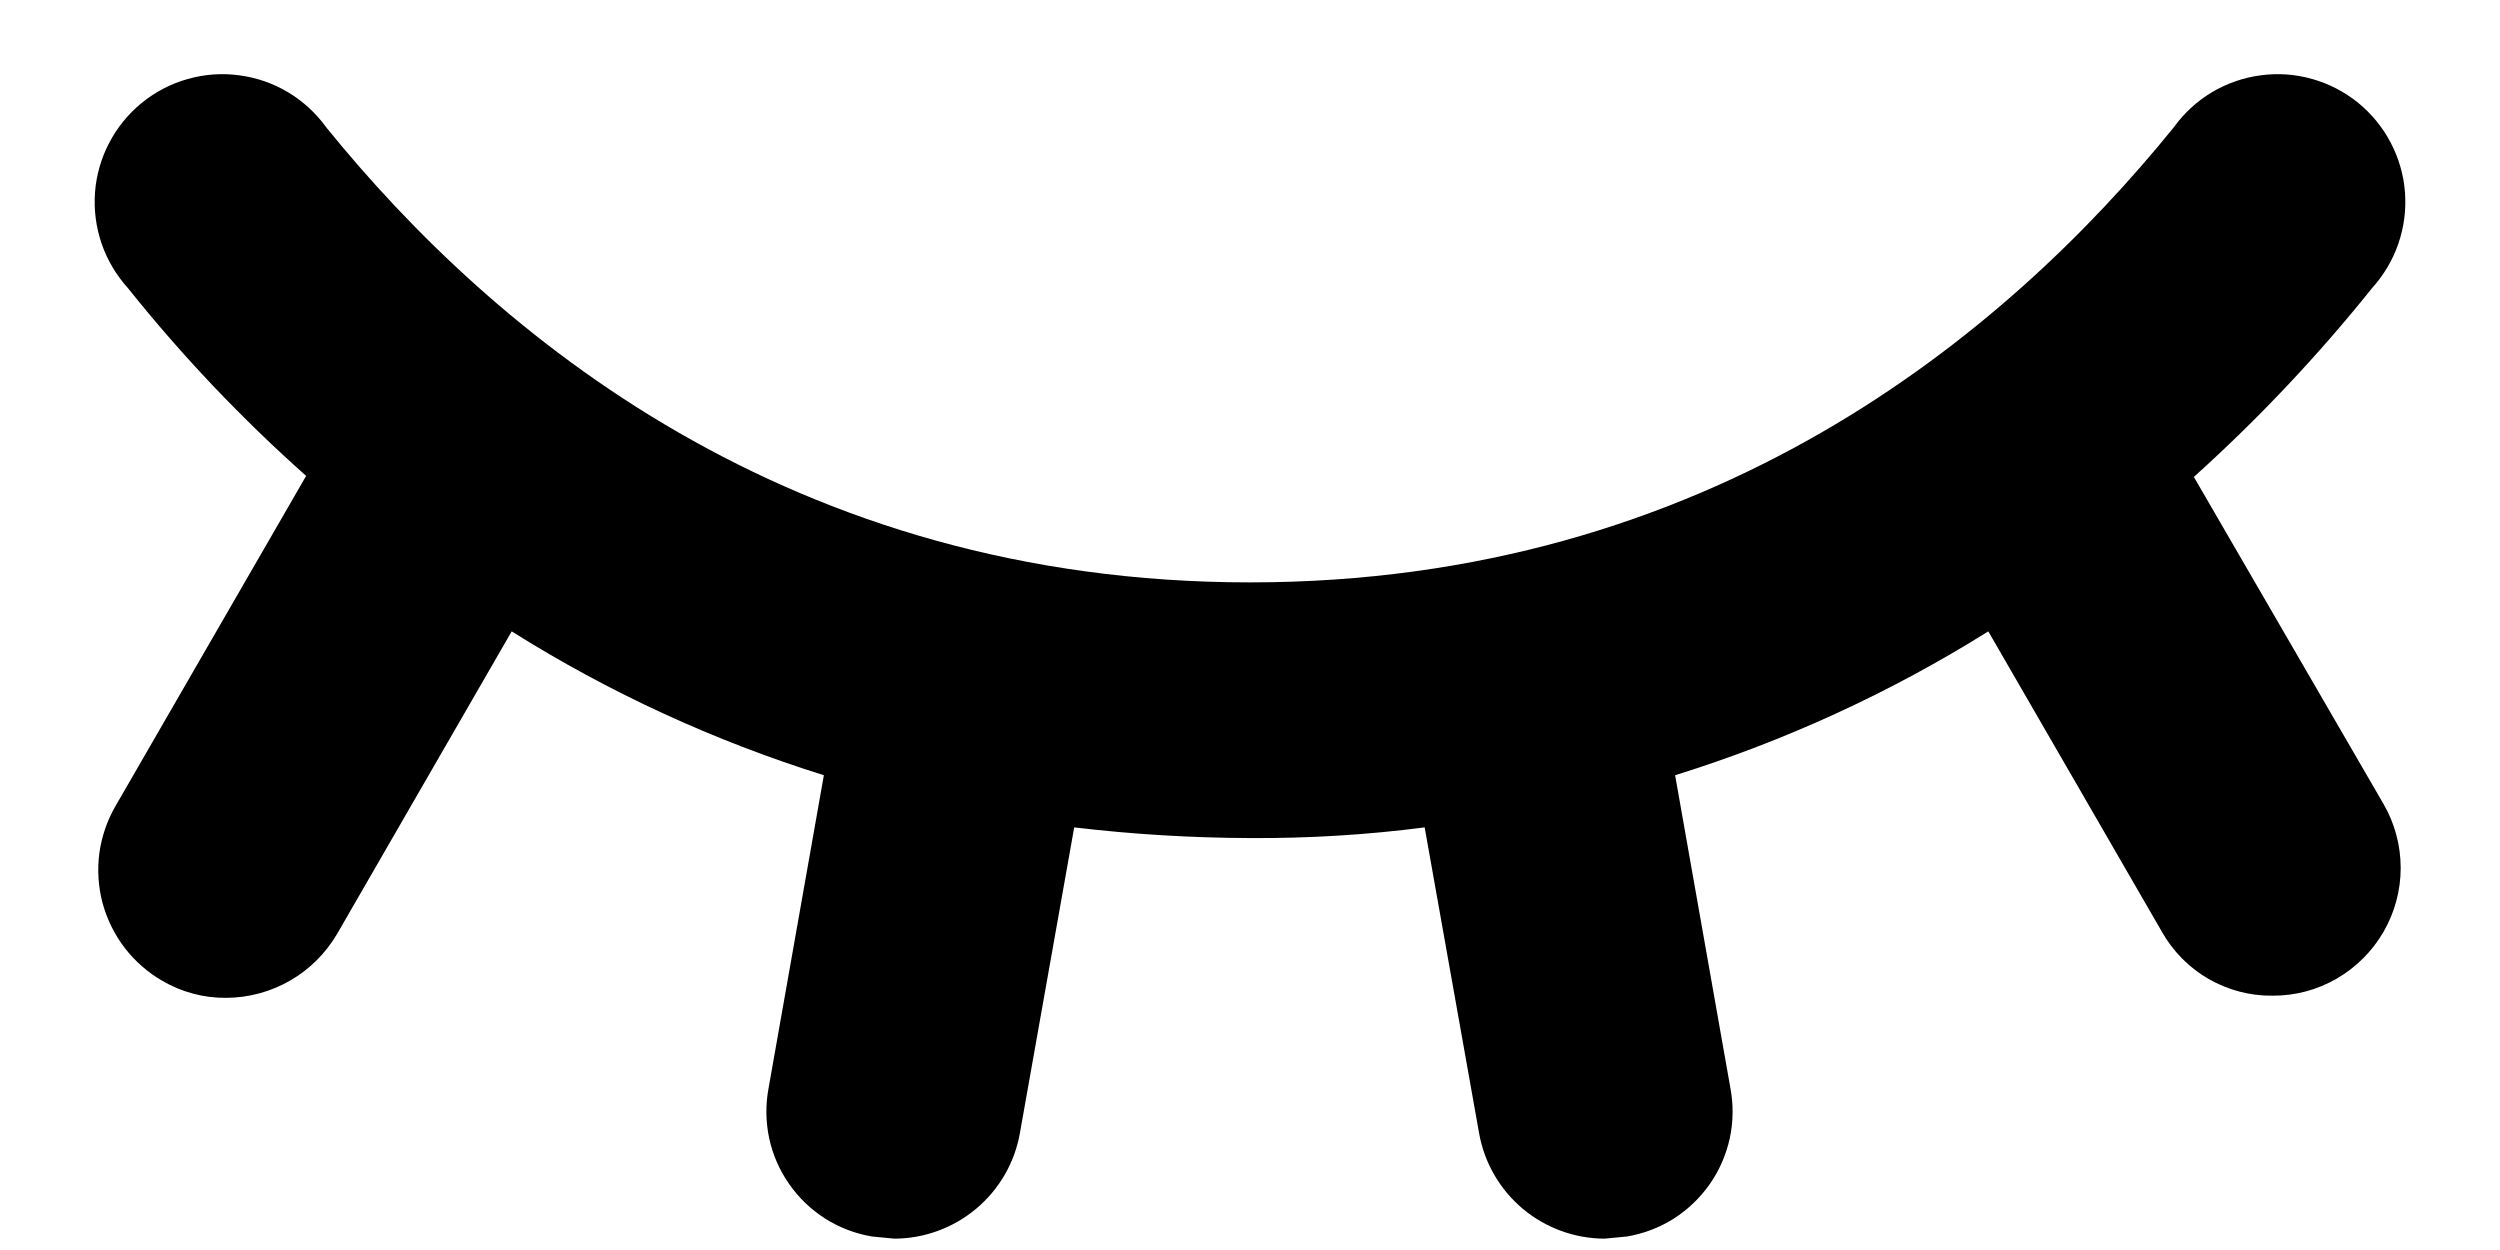 <svg width="22" height="11" viewBox="0 0 22 11" fill="none" xmlns="http://www.w3.org/2000/svg">
<path d="M20.975 7.075C21.074 7.246 21.126 7.44 21.126 7.638C21.126 7.835 21.074 8.029 20.975 8.2C20.876 8.371 20.734 8.513 20.563 8.612C20.392 8.711 20.198 8.763 20 8.762C19.802 8.765 19.607 8.713 19.436 8.615C19.264 8.516 19.122 8.372 19.025 8.2L17.497 5.556C16.636 6.095 15.71 6.52 14.741 6.822L15.228 9.578C15.255 9.723 15.253 9.873 15.222 10.017C15.19 10.162 15.131 10.299 15.046 10.42C14.961 10.541 14.854 10.644 14.729 10.724C14.604 10.803 14.464 10.856 14.319 10.881L14.122 10.9C13.858 10.9 13.602 10.806 13.4 10.637C13.198 10.467 13.062 10.232 13.016 9.972L12.537 7.281C12.028 7.347 11.514 7.378 11 7.375C10.483 7.373 9.967 7.342 9.453 7.281L8.975 9.972C8.929 10.232 8.793 10.467 8.59 10.637C8.388 10.806 8.133 10.9 7.869 10.9L7.672 10.881C7.526 10.856 7.387 10.803 7.262 10.724C7.137 10.644 7.029 10.541 6.945 10.42C6.86 10.299 6.8 10.162 6.769 10.017C6.738 9.873 6.736 9.723 6.763 9.578L7.25 6.822C6.284 6.52 5.36 6.095 4.503 5.556L2.966 8.219C2.866 8.389 2.724 8.531 2.553 8.629C2.382 8.728 2.188 8.78 1.991 8.781C1.793 8.783 1.599 8.731 1.428 8.631C1.3 8.557 1.188 8.459 1.098 8.342C1.008 8.225 0.942 8.091 0.903 7.948C0.865 7.805 0.855 7.656 0.874 7.51C0.894 7.363 0.942 7.222 1.016 7.094L2.694 4.188C2.126 3.683 1.602 3.131 1.128 2.538C1.025 2.424 0.945 2.291 0.895 2.146C0.845 2.001 0.825 1.848 0.836 1.695C0.847 1.542 0.89 1.393 0.961 1.257C1.032 1.121 1.13 1.001 1.249 0.904C1.368 0.808 1.505 0.736 1.653 0.695C1.801 0.653 1.955 0.642 2.107 0.663C2.259 0.683 2.406 0.734 2.537 0.813C2.668 0.892 2.782 0.997 2.872 1.122C4.353 2.95 6.959 5.125 11 5.125C15.041 5.125 17.647 2.95 19.128 1.122C19.218 0.997 19.331 0.892 19.463 0.813C19.595 0.734 19.741 0.683 19.893 0.663C20.045 0.642 20.199 0.653 20.347 0.695C20.494 0.736 20.632 0.808 20.751 0.904C20.87 1.001 20.968 1.121 21.039 1.257C21.11 1.393 21.153 1.542 21.164 1.695C21.175 1.848 21.155 2.001 21.105 2.146C21.055 2.291 20.975 2.424 20.872 2.538C20.396 3.132 19.872 3.687 19.306 4.197L20.975 7.075Z" fill="black"/>
</svg>
